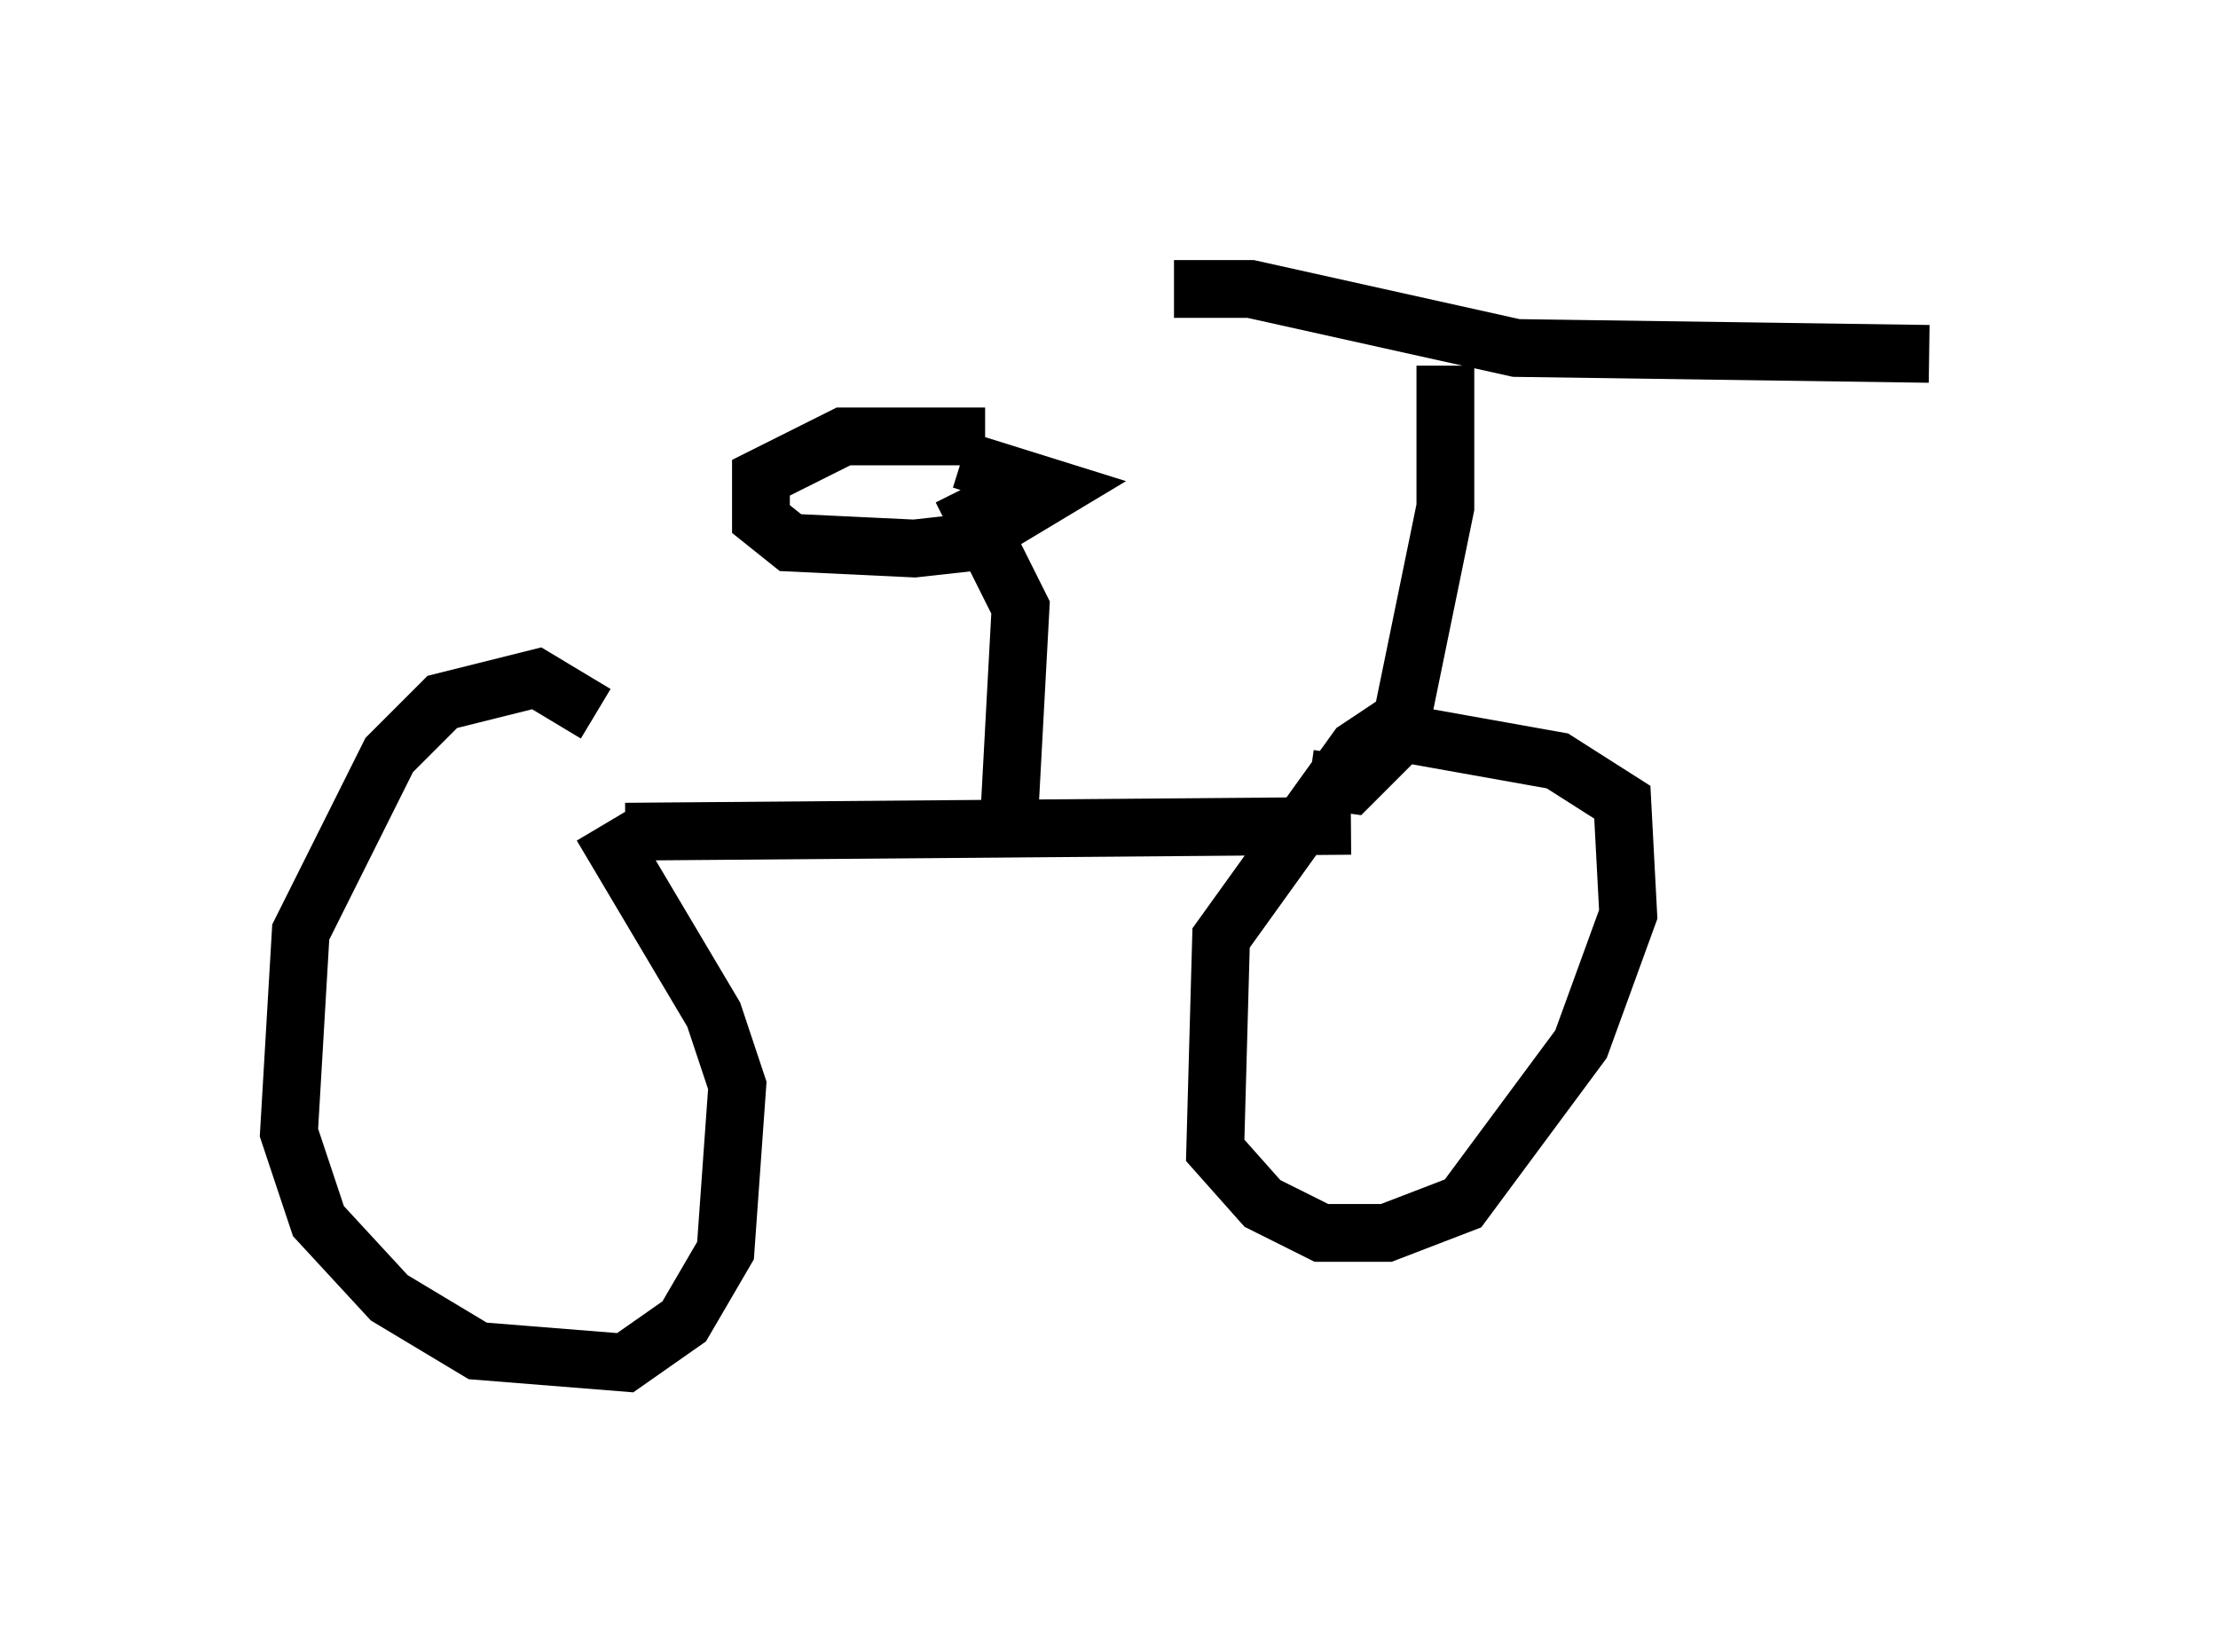 <?xml version="1.0" encoding="utf-8" ?>
<svg baseProfile="full" height="28.579" version="1.1" width="38.379" xmlns="http://www.w3.org/2000/svg" xmlns:ev="http://www.w3.org/2001/xml-events" xmlns:xlink="http://www.w3.org/1999/xlink"><defs /><rect fill="white" height="28.579" width="38.379" x="0" y="0" /><path d="M10.921, 13.371 m-0.613, -1.021 l-1.021, -0.613 -1.633, 0.408 l-0.919, 0.919 -1.531, 3.063 l-0.204, 3.471 0.51, 1.531 l1.225, 1.327 1.531, 0.919 l2.552, 0.204 1.021, -0.715 l0.715, -1.225 0.204, -2.858 l-0.408, -1.225 -1.94, -3.267 m14.19, -1.429 l-0.51, -0.306 -0.613, 0.408 l-2.348, 3.267 -0.102, 3.675 l0.817, 0.919 1.021, 0.51 l1.123, 0.0 1.327, -0.51 l2.042, -2.756 0.817, -2.246 l-0.102, -1.94 -1.123, -0.715 l-2.858, -0.51 m-13.271, 1.735 l12.556, -0.102 m-5.921, 0.0 l0.204, -3.777 -1.021, -2.042 m0.408, -0.919 l-2.45, 0.0 -1.429, 0.715 l0.0, 0.715 0.51, 0.408 l2.144, 0.102 0.919, -0.102 l1.531, -0.919 -1.633, -0.51 m6.023, 5.513 l0.715, 0.102 0.817, -0.817 l0.817, -3.981 0.0, -2.45 m-4.696, -1.327 l1.327, 0.0 4.594, 1.021 l7.146, 0.102 " fill="none" stroke="black" stroke-width="1" /></svg>